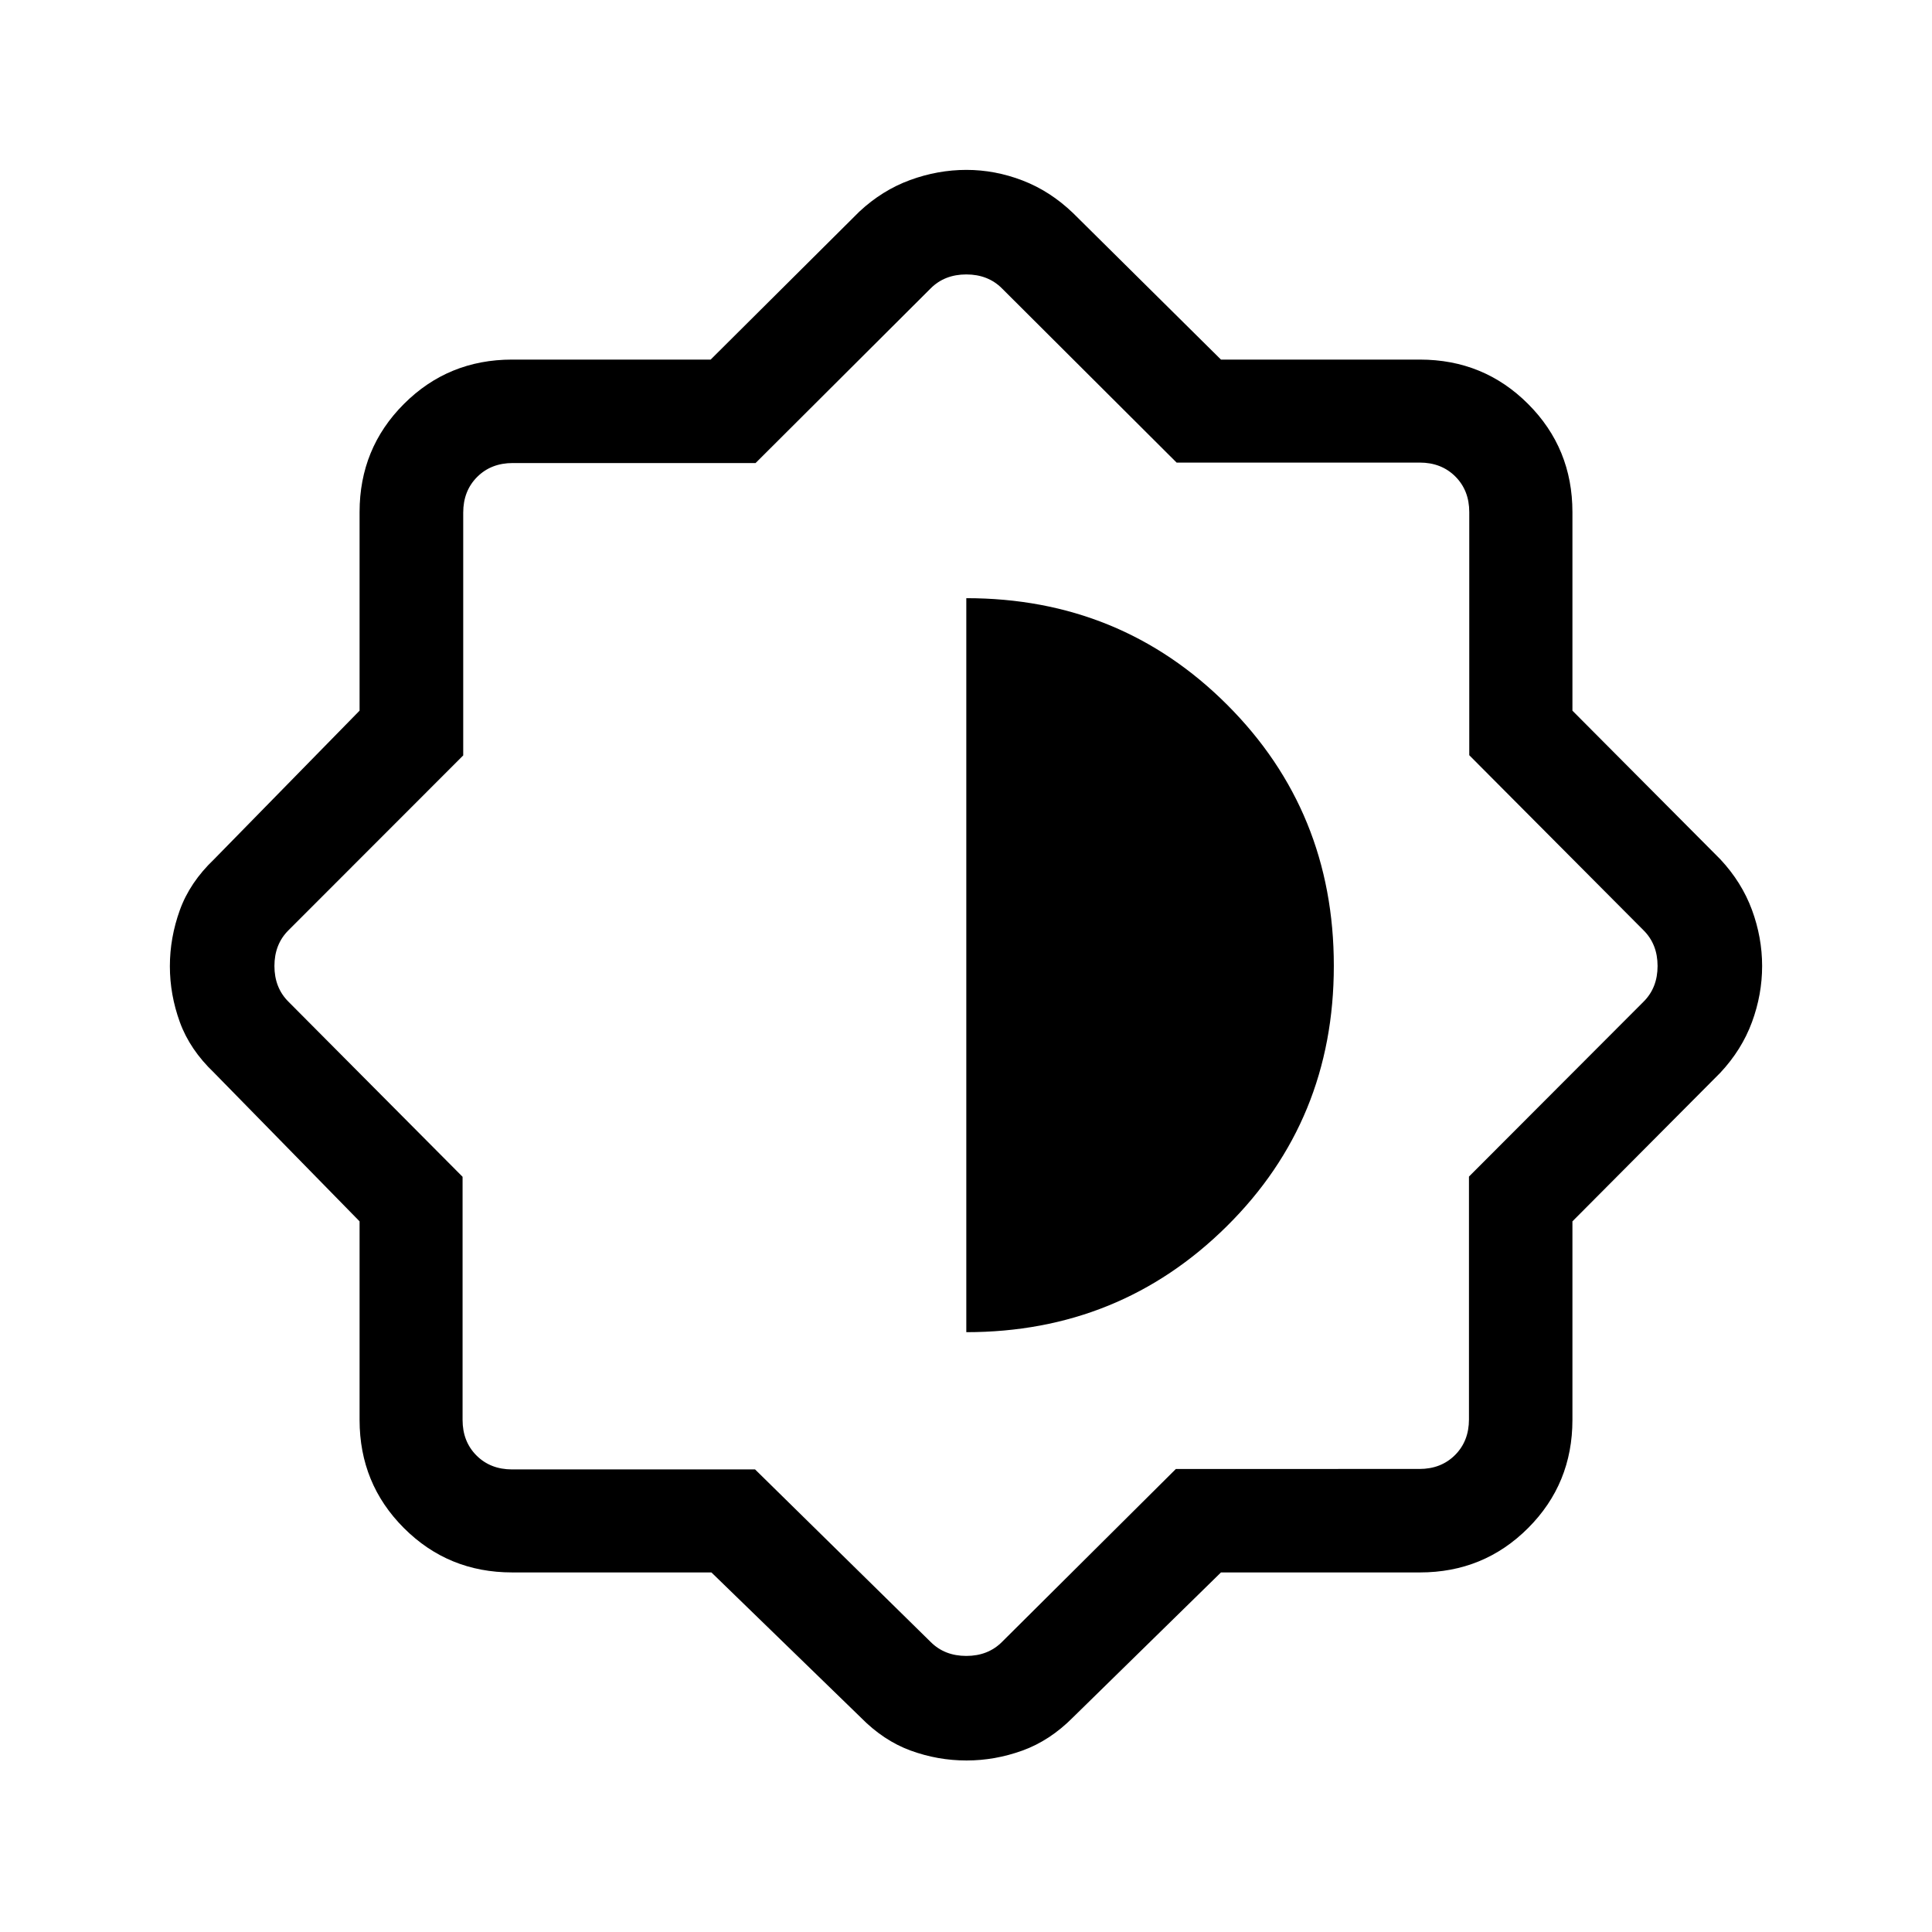 <svg xmlns="http://www.w3.org/2000/svg" height="40" viewBox="0 -960 960 960" width="40"><path d="M353.5-178.67h-99.04q-31.72 0-53.75-22.04-22.04-22.03-22.04-53.75v-98.66l-72.31-73.85q-12.02-11.46-16.99-25.13-4.96-13.66-4.96-27.8t4.96-27.9q4.97-13.77 16.99-25.23l72.31-73.85v-98.66q0-31.72 22.04-53.75 22.03-22.04 53.75-22.04h98.66l73.85-73.49q11.39-10.64 25.21-15.71 13.82-5.06 28.03-5.06 14.2 0 27.91 5.27 13.7 5.27 25.06 16.17l73.51 72.82h98.85q31.72 0 53.75 22.04 22.04 22.03 22.04 53.75v98.66l73.49 73.85q10.64 11.39 15.71 25.11 5.06 13.73 5.06 27.93 0 14.19-5.06 27.91-5.07 13.72-15.71 25.11l-73.49 73.85v98.66q0 31.72-22.04 53.75-22.03 22.04-53.75 22.04h-98.85l-73.51 72q-11.48 11.58-25.14 16.51-13.65 4.93-27.78 4.93-14.29 0-27.78-4.93-13.48-4.93-24.84-16.51l-74.14-72Zm21.69-51.18 87.27 85.75q6.92 6.92 17.69 6.92 10.77 0 17.7-6.92l86.44-85.98H705.3q10.77 0 17.7-6.92 6.92-6.93 6.92-17.7v-120.66l86.8-86.95q6.92-6.92 6.92-17.69 0-10.77-6.92-17.69l-86.65-87.05v-120.8q0-10.77-6.92-17.69-6.93-6.92-17.7-6.92h-120.8l-86.8-86.57q-6.93-6.92-17.7-6.92t-17.69 6.92l-87.02 86.8H254.78q-10.77 0-17.69 6.92-6.92 6.93-6.92 17.7v120.66l-86.89 86.95q-6.92 6.92-6.92 17.69 0 10.77 6.92 17.69l86.57 87.05v120.8q0 10.77 6.92 17.69 6.92 6.92 17.69 6.92h120.73Zm104.96-68.2q76.29 0 129.45-52.65 53.17-52.64 53.17-129.37 0-76.72-52.98-129.71-52.98-52.99-129.64-52.99v364.72Z"/></svg>